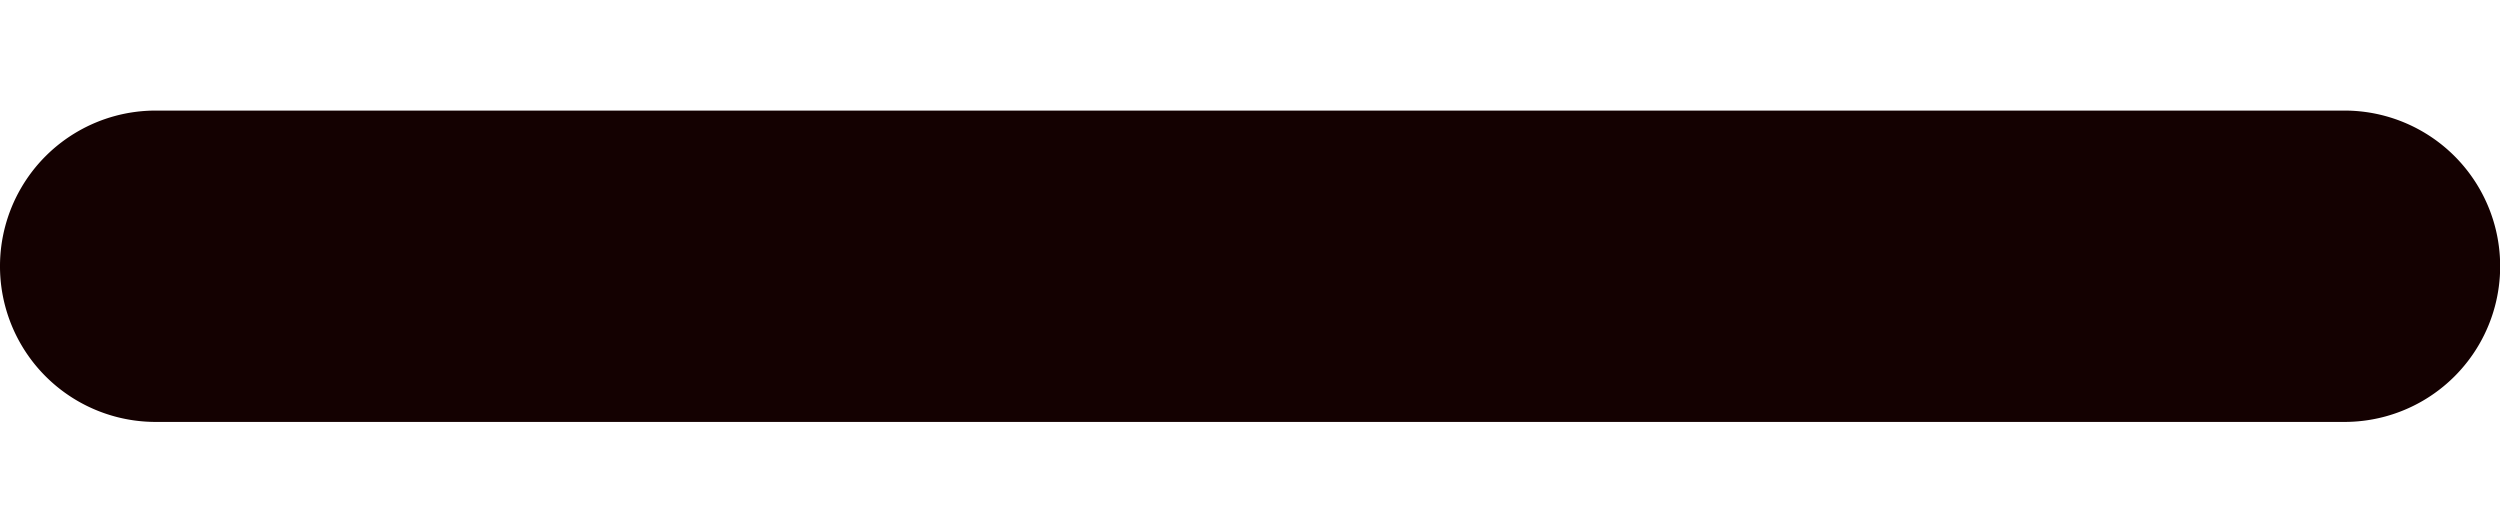 <svg xmlns="http://www.w3.org/2000/svg" width="18.385" height="3.916" viewBox="0 0 15.385 1.916">
  <path id="Icon_ionic-ios-remove" data-name="Icon ionic-ios-remove" d="M23.392,16.875H9.923a.958.958,0,0,0,0,1.916h13.47a.958.958,0,1,0,0-1.916Z" transform="translate(-8.965 -16.875)" fill="#140101"/>
</svg>
